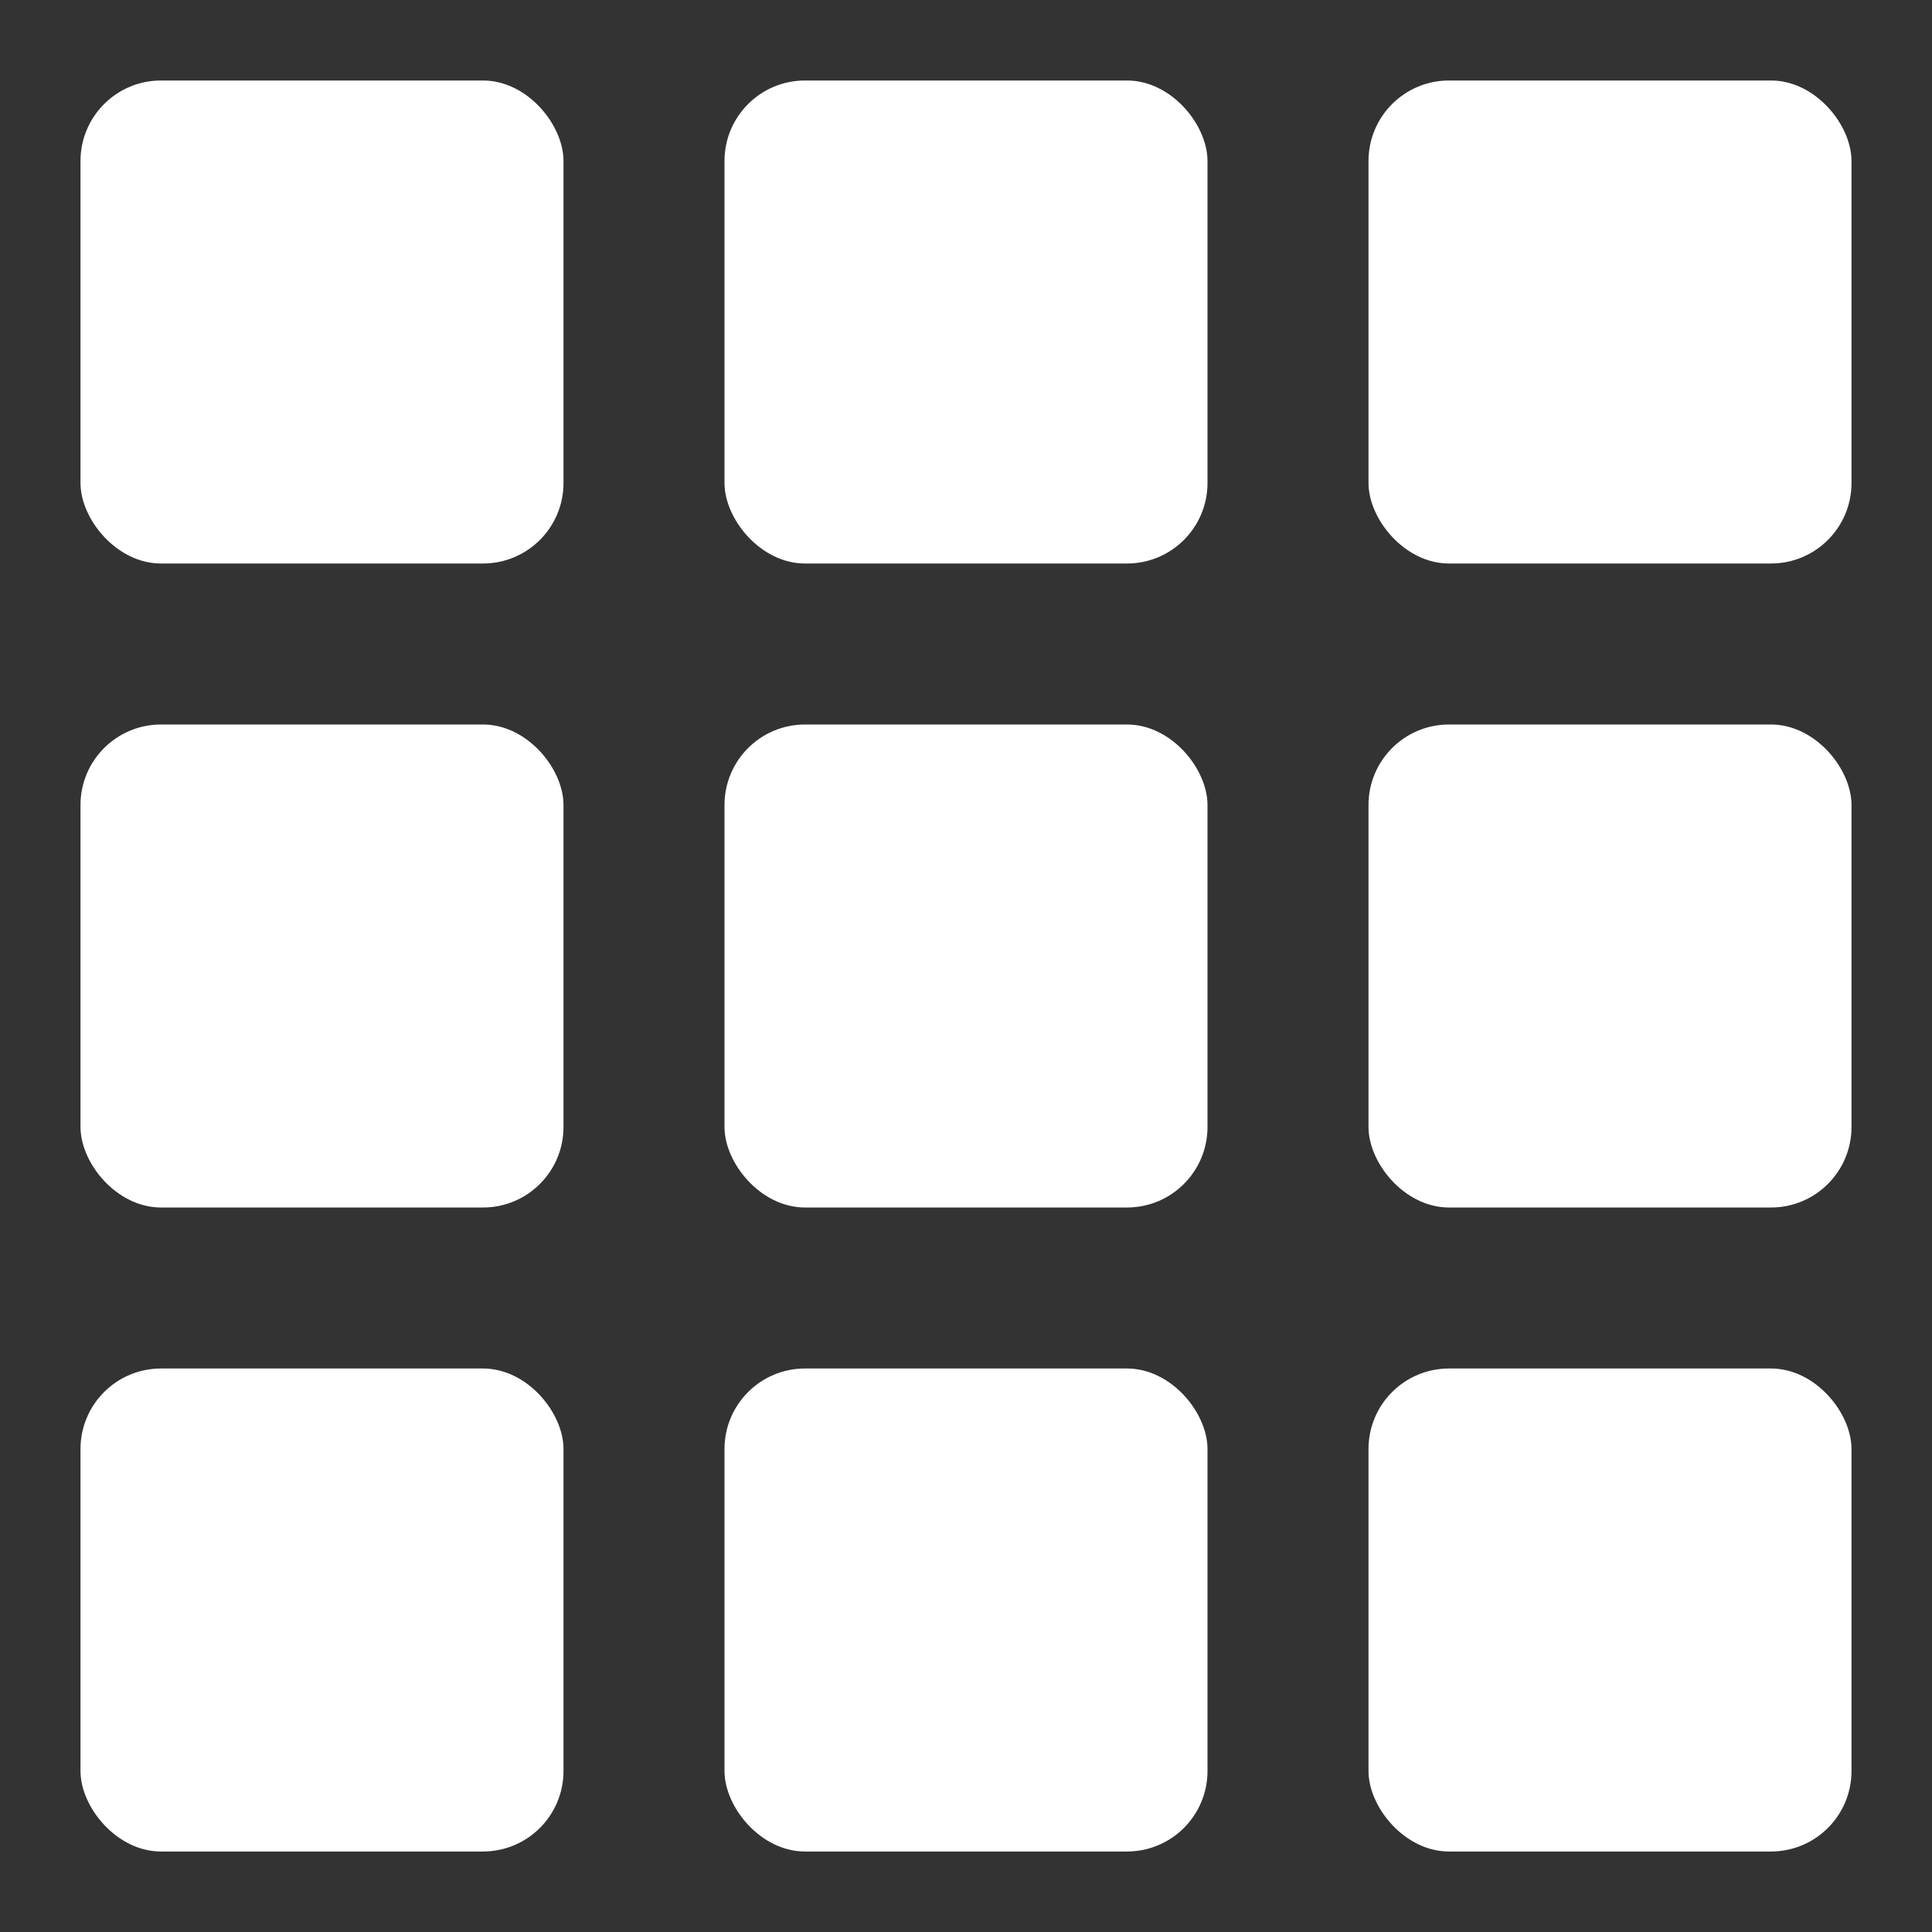 <svg id="outline" xmlns="http://www.w3.org/2000/svg" viewBox="0 0 24 24">
  <rect x="0" y="0" width="24" height="24" fill="#333333" stroke="none"/>
  <rect fill="#fff" x="1" y="1" width="6" height="6" rx="1"/>
  <rect fill="#fff" x="17" y="1" width="6" height="6" rx="1"/>
  <rect fill="#fff" x="9" y="1" width="6" height="6" rx="1"/>
  <rect fill="#fff" x="1" y="9" width="6" height="6" rx="1"/>
  <rect fill="#fff" x="17" y="9" width="6" height="6" rx="1"/>
  <rect fill="#fff" x="9" y="9" width="6" height="6" rx="1"/>
  <rect fill="#fff" x="1" y="17" width="6" height="6" rx="1"/>
  <rect fill="#fff" x="17" y="17" width="6" height="6" rx="1"/>
  <rect fill="#fff" x="9" y="17" width="6" height="6" rx="1"/>
</svg>
